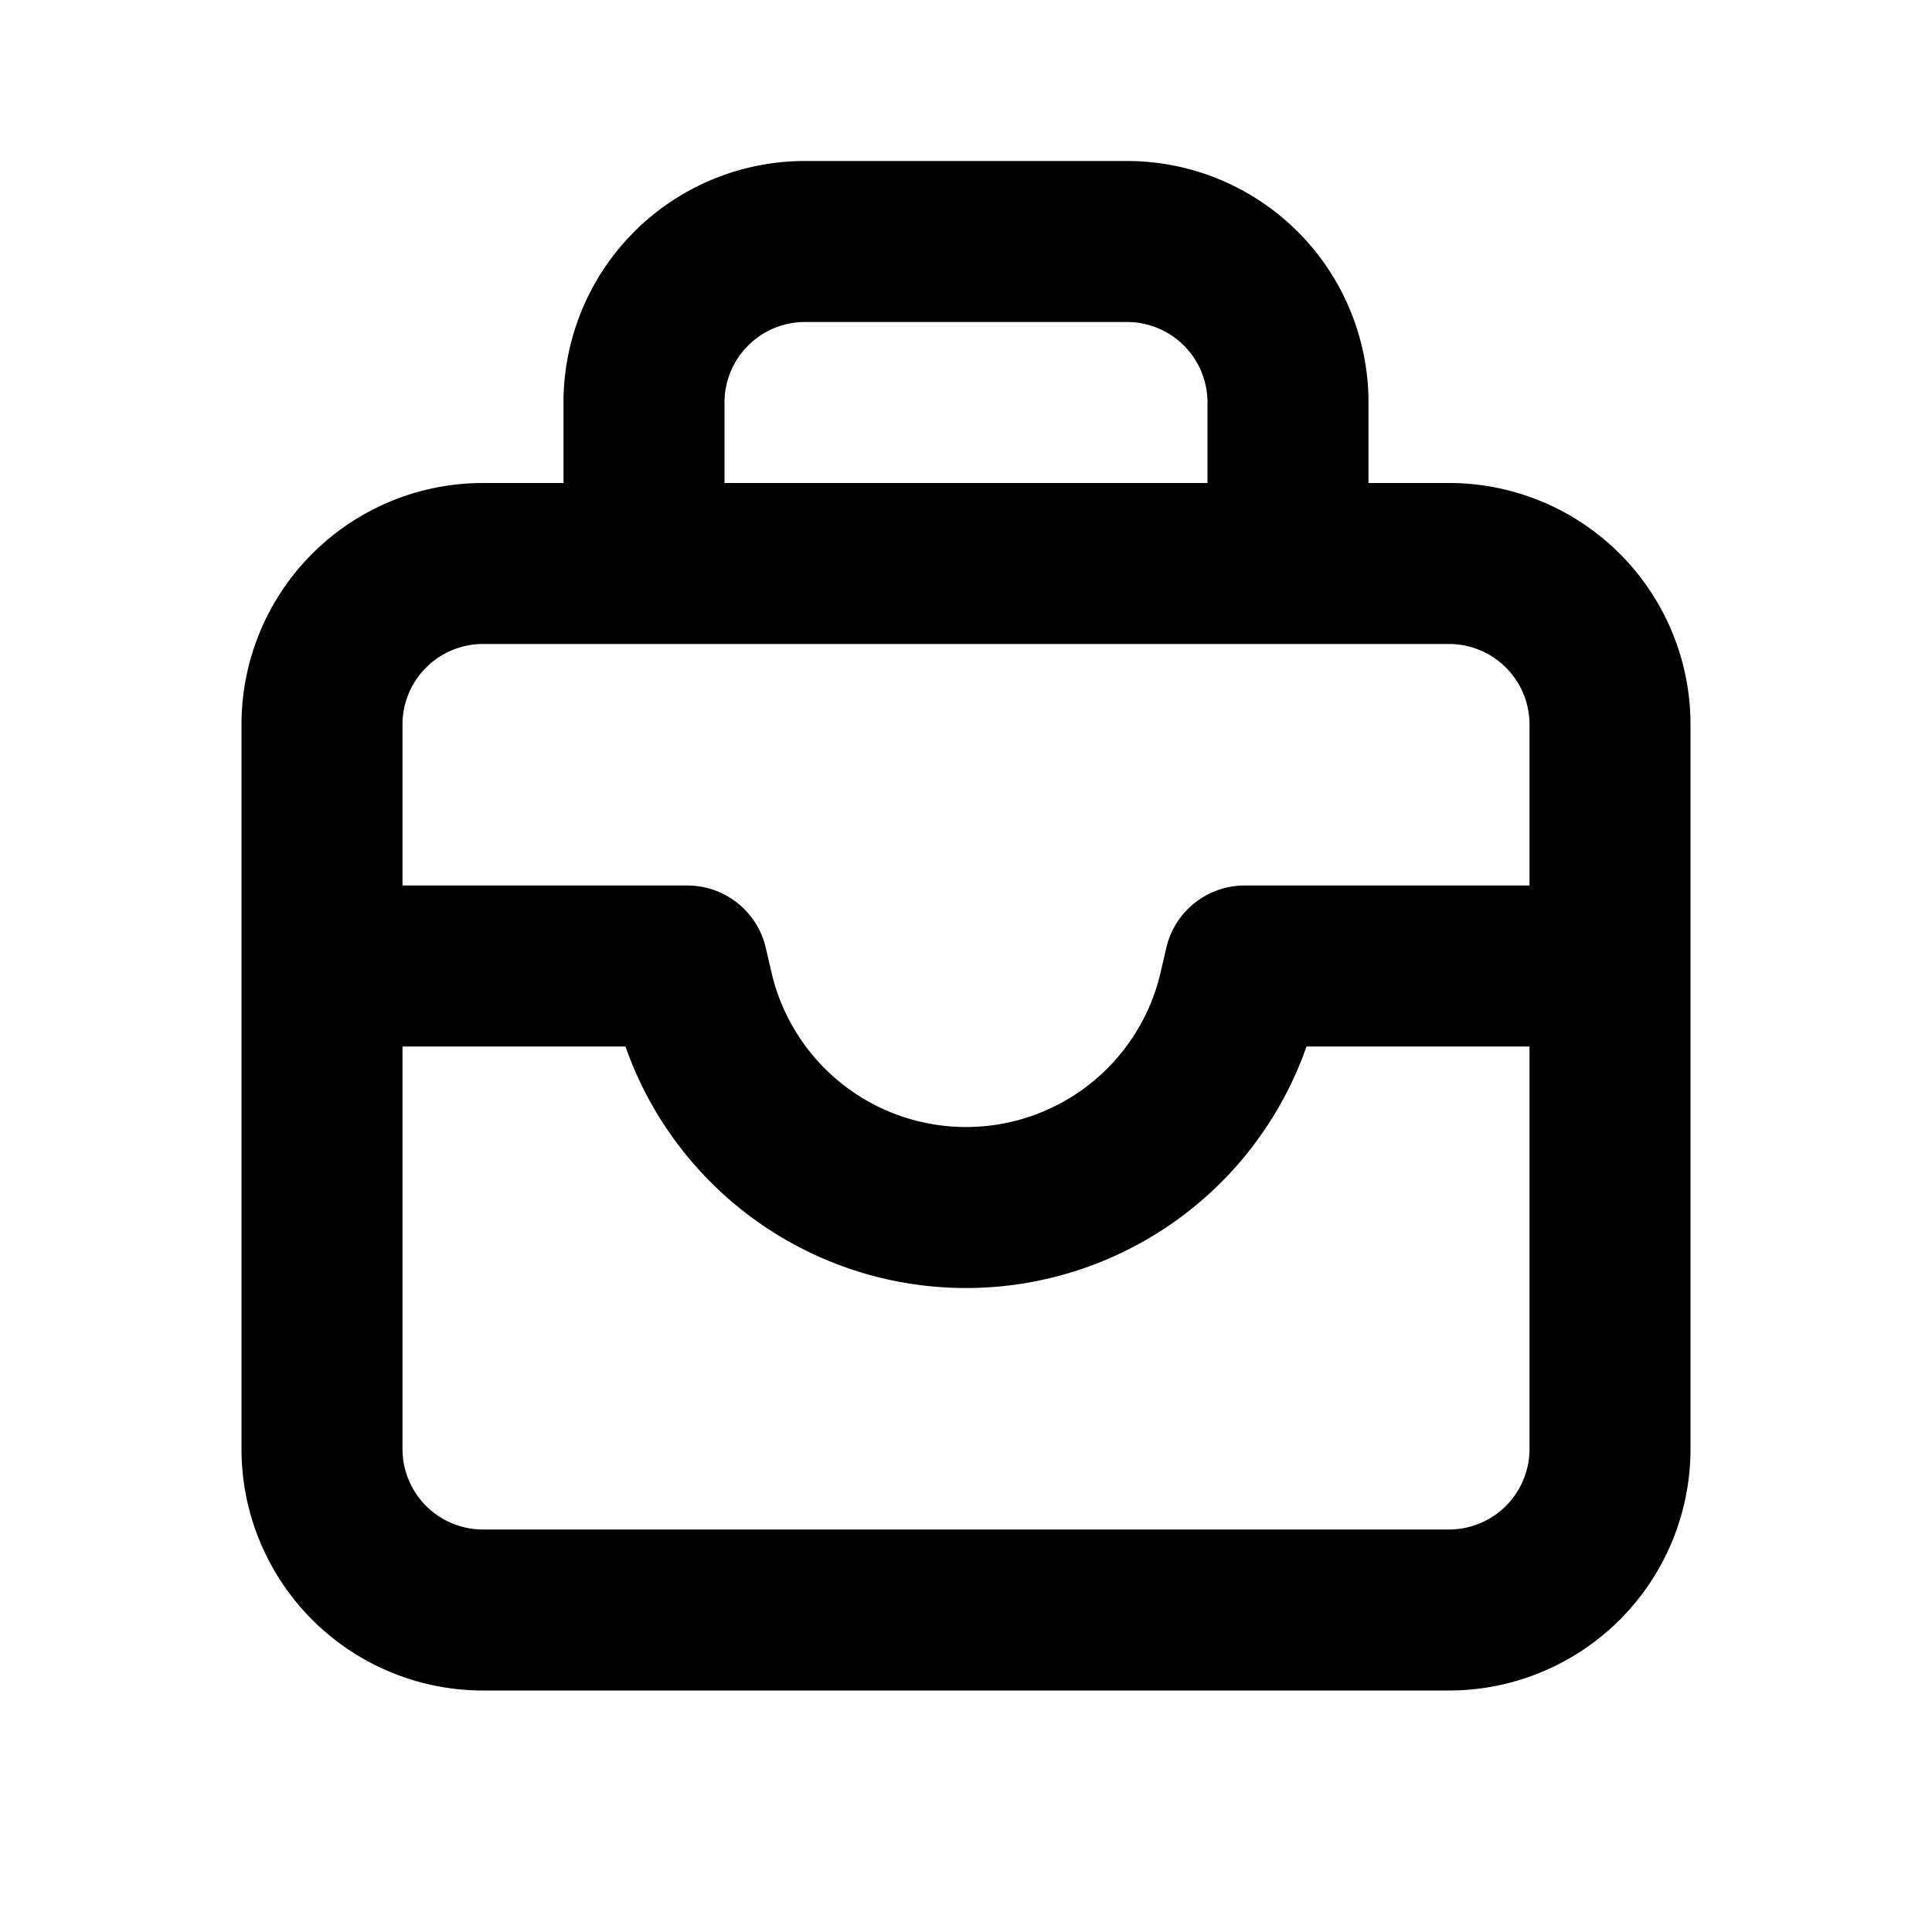 <svg xmlns="http://www.w3.org/2000/svg" viewBox="0 0 24 24" fill="currentColor">
  <path _ngcontent-ng-c1909134112="" fill-rule="evenodd" clip-rule="evenodd" style="color: inherit" d="M14 4h-4a1 1 0 0 0-1 1v1h6V5a1 1 0 0 0-1-1ZM7 5v1H6a3 3 0 0 0-3 3v9a3 3 0 0 0 3 3h12a3 3 0 0 0 3-3V9a3 3 0 0 0-3-3h-1V5a3 3 0 0 0-3-3h-4a3 3 0 0 0-3 3Zm12 6V9a1 1 0 0 0-1-1H6a1 1 0 0 0-1 1v2h3.538a1 1 0 0 1 .975.775l.07.302a2.481 2.481 0 0 0 4.835 0l.07-.302A1 1 0 0 1 15.46 11H19ZM5 13h2.77a4.482 4.482 0 0 0 8.46 0H19v5a1 1 0 0 1-1 1H6a1 1 0 0 1-1-1v-5Z" />
</svg>